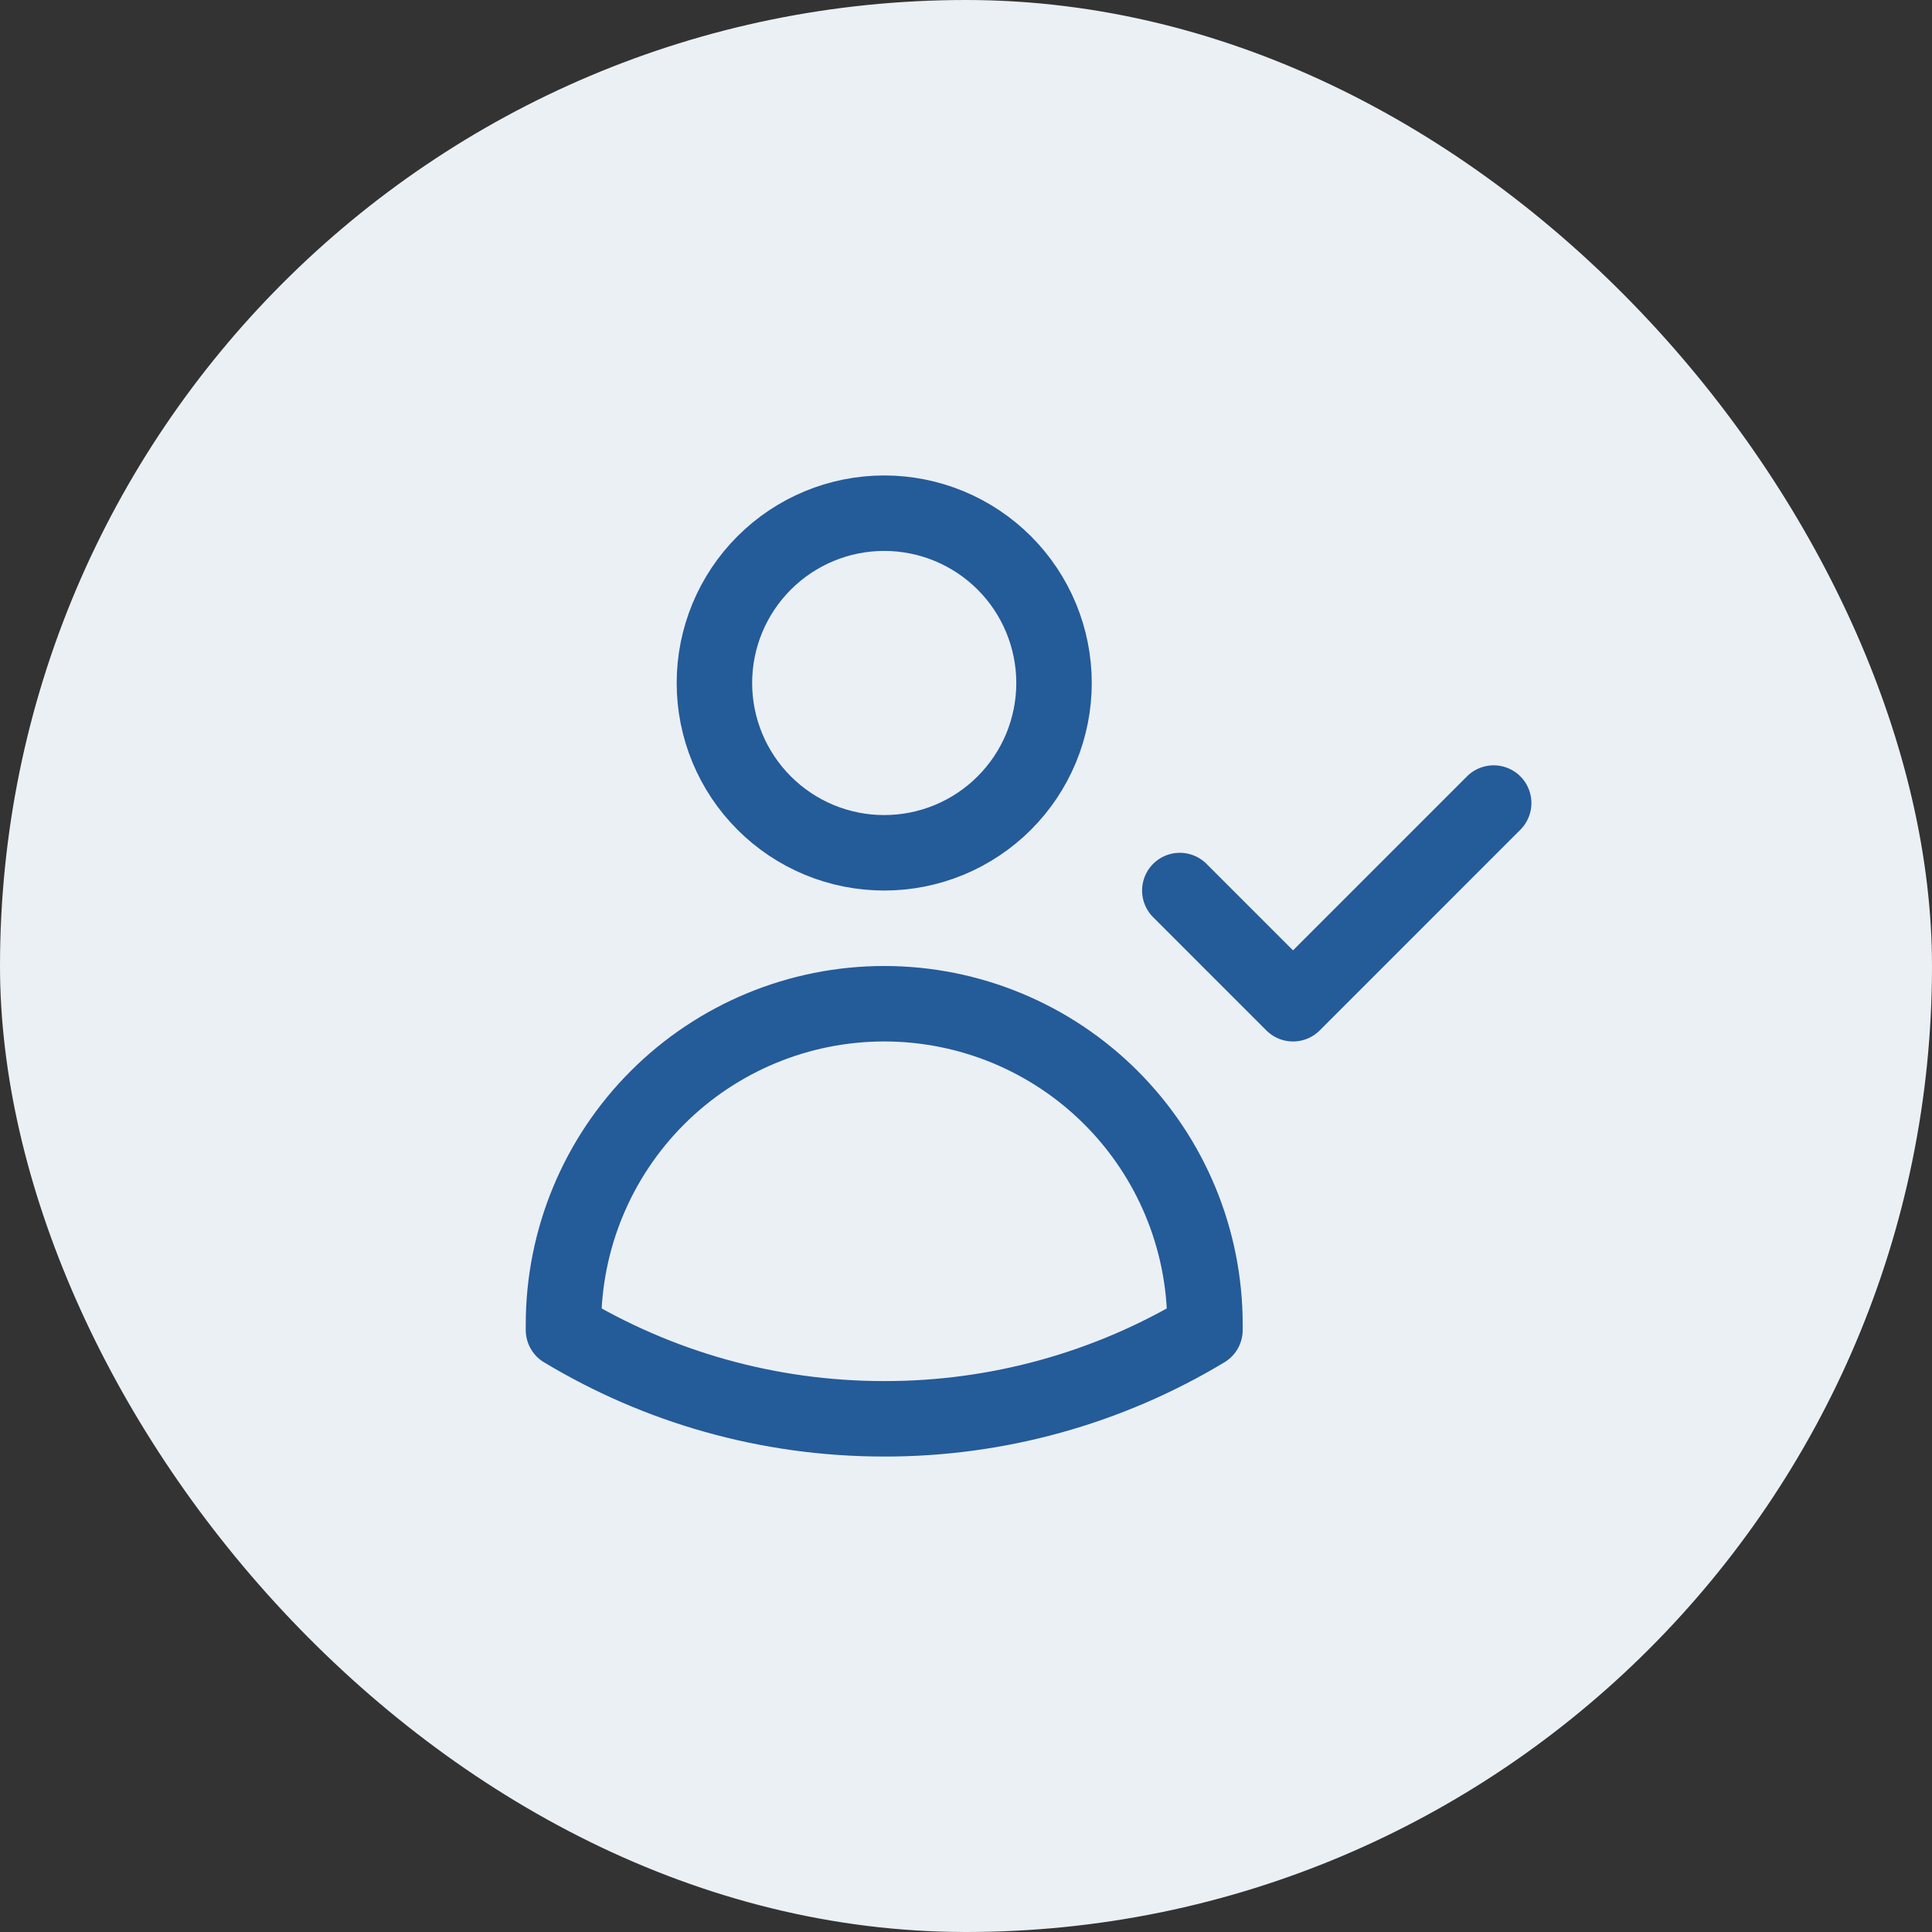 <svg width="64" height="64" viewBox="0 0 64 64" fill="none" xmlns="http://www.w3.org/2000/svg">
<rect x="0" y="0" width="64" height="64" fill="#333333" stroke="none"/>
<rect width="64" height="64" rx="32" fill="#EBF0F5"/>
<path d="M49.48 26.602L42.833 33.25L39.083 29.5M34.916 22.625C34.916 23.364 34.77 24.095 34.488 24.778C34.205 25.46 33.791 26.08 33.269 26.602C32.746 27.125 32.126 27.539 31.444 27.822C30.761 28.105 30.03 28.25 29.291 28.25C28.552 28.25 27.821 28.105 27.138 27.822C26.456 27.539 25.836 27.125 25.314 26.602C24.791 26.08 24.377 25.46 24.094 24.778C23.811 24.095 23.666 23.364 23.666 22.625C23.666 21.133 24.259 19.702 25.314 18.648C26.368 17.593 27.799 17 29.291 17C30.783 17 32.214 17.593 33.269 18.648C34.323 19.702 34.916 21.133 34.916 22.625ZM18.666 44.058V43.875C18.666 41.057 19.785 38.355 21.778 36.362C23.771 34.369 26.473 33.25 29.291 33.25C32.109 33.25 34.812 34.369 36.804 36.362C38.797 38.355 39.916 41.057 39.916 43.875V44.057C36.709 45.989 33.034 47.006 29.289 47C25.404 47 21.769 45.925 18.666 44.057V44.058Z" stroke="#245B99" stroke-width="2.5" stroke-linecap="round" stroke-linejoin="round"/>
</svg>
